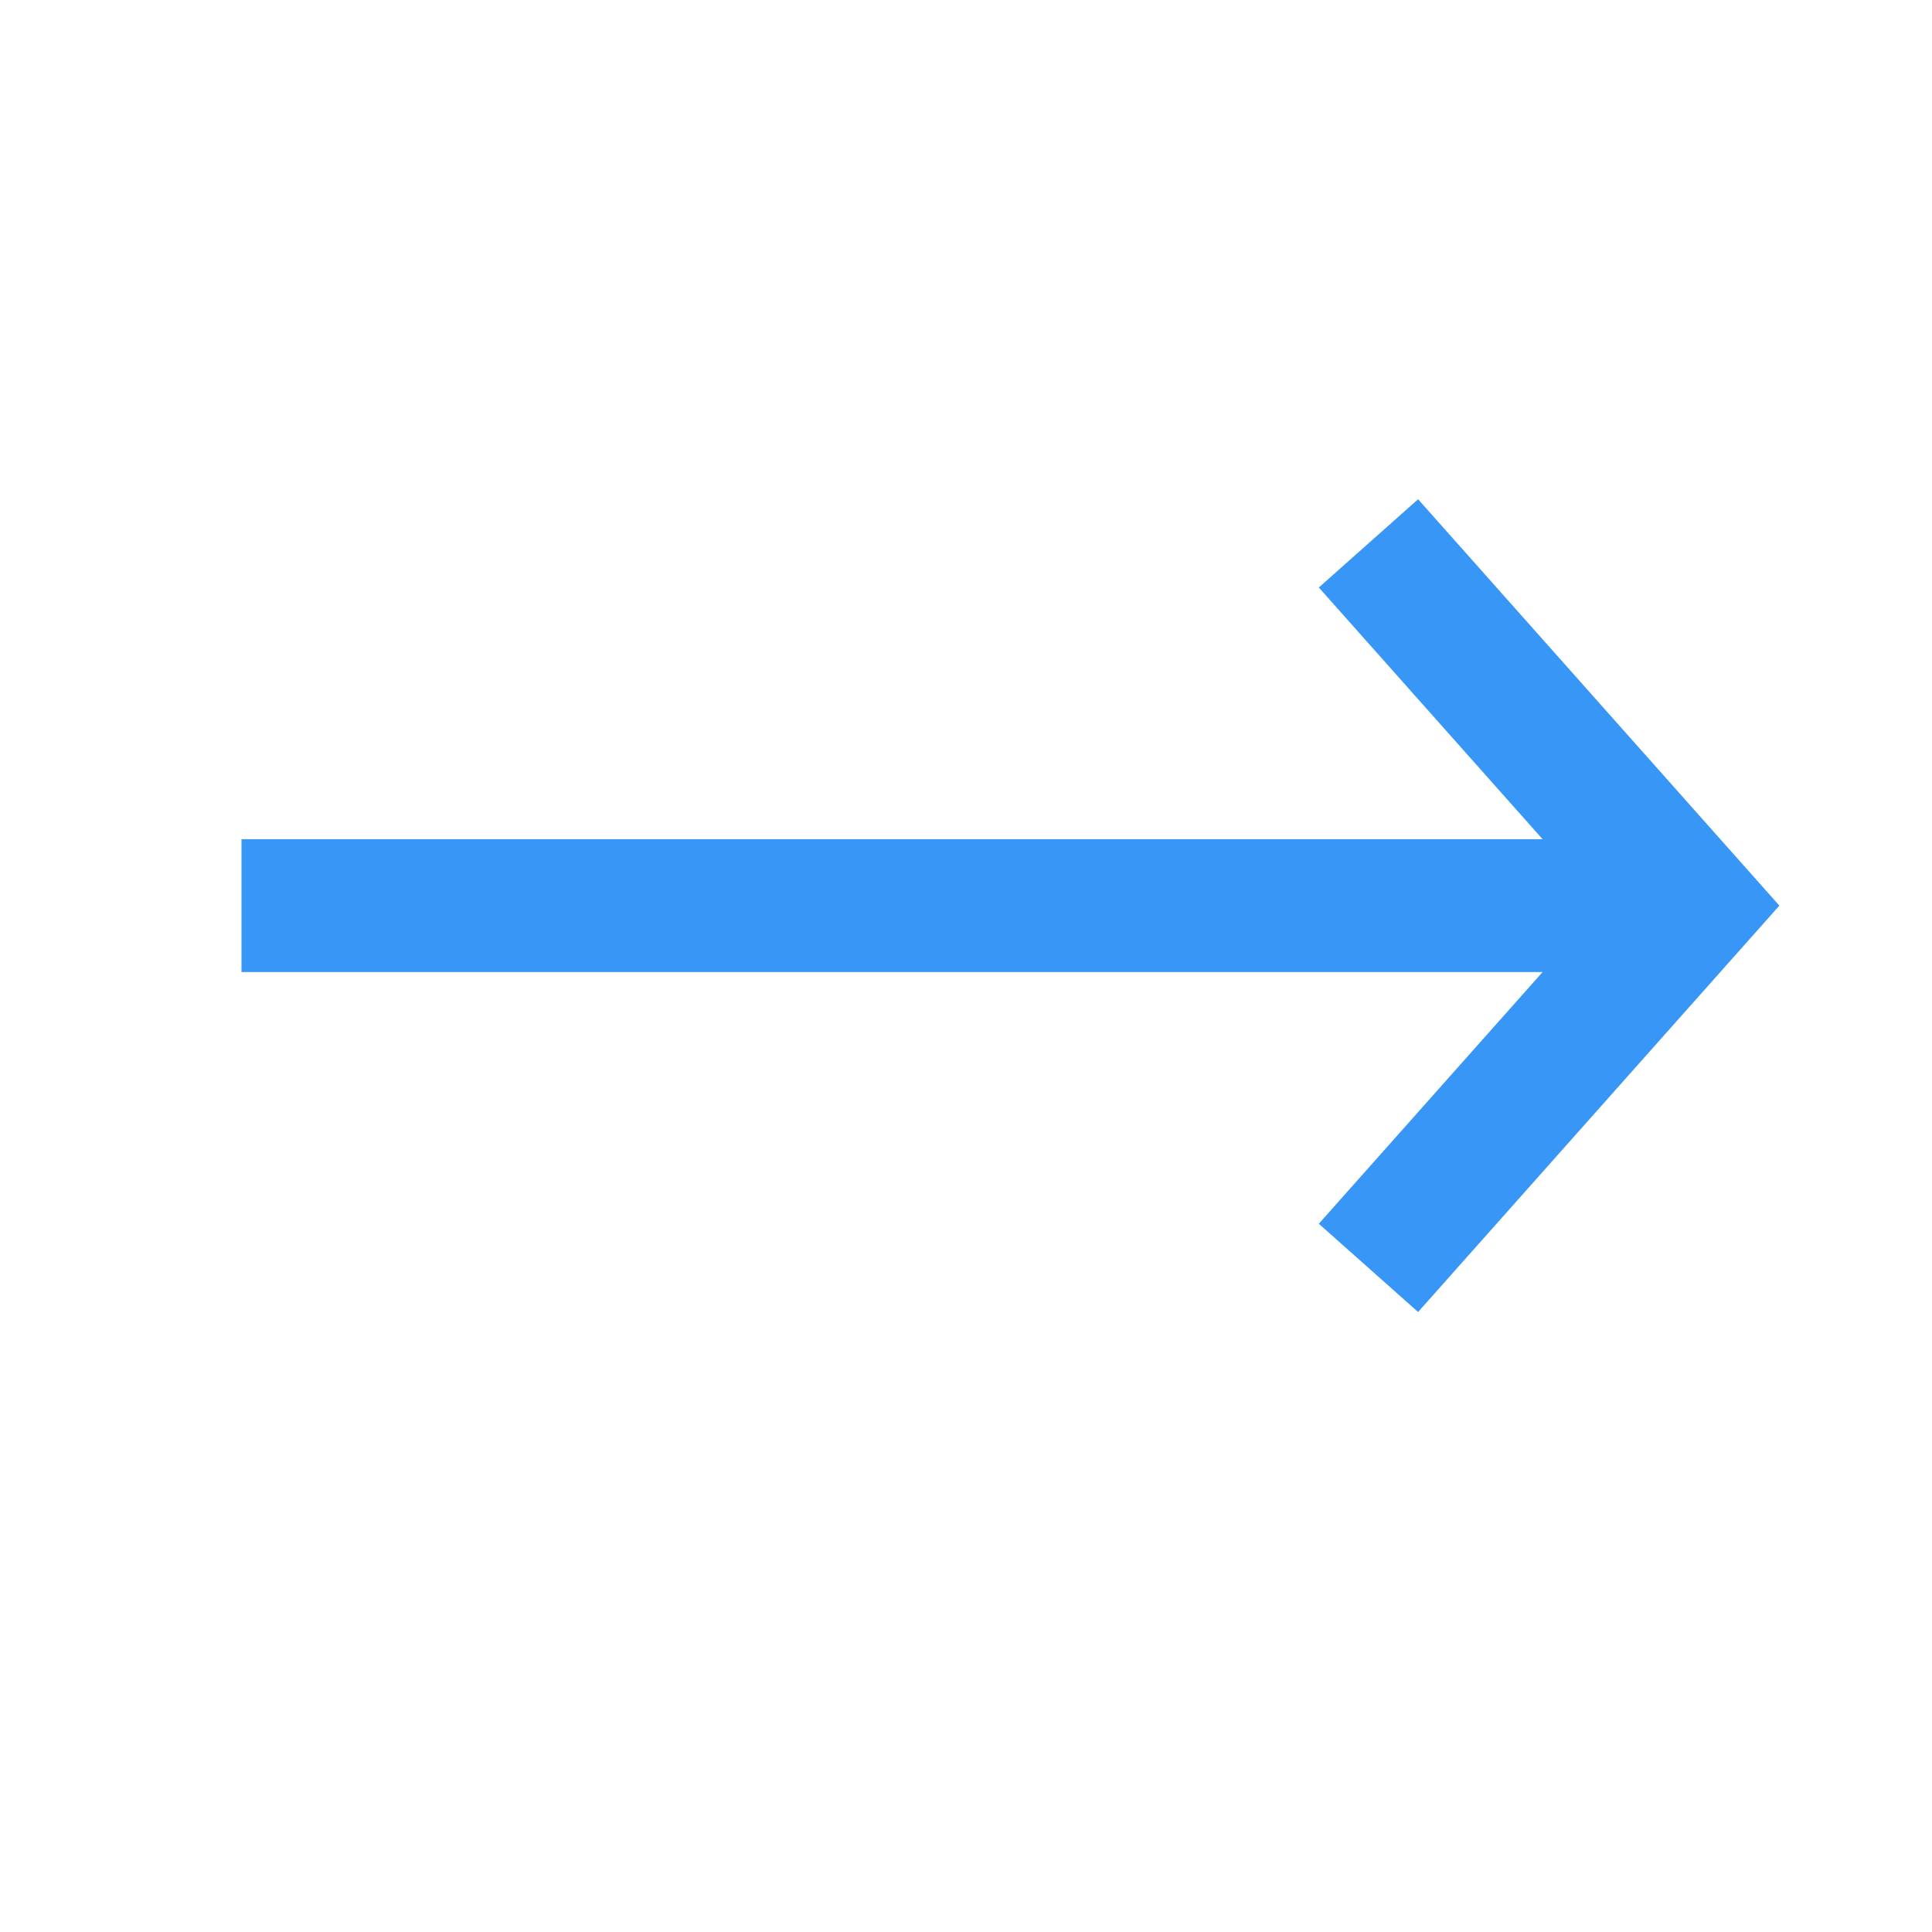 <?xml version="1.0" encoding="UTF-8"?>
<svg width="16px" height="16px" viewBox="0 0 16 16" version="1.1" xmlns="http://www.w3.org/2000/svg" xmlns:xlink="http://www.w3.org/1999/xlink">
    <title>35F1722A-AC6D-44D9-B0BE-EE9B723217FA</title>
    <g id="Client" stroke="none" stroke-width="1" fill="none" fill-rule="evenodd">
        <g id="homepage-authorised-1" transform="translate(-148, -684)">
            <g id="categories" transform="translate(64, 340)">
                <g id="arrow_forward" transform="translate(84, 344)">
                    <rect id="Rectangle" x="0" y="0" width="16" height="16"></rect>
                    <path d="M11.333,4.5 L14,7.5 L11.333,10.5 M14,7.5 L2,7.5" id="arrow_forward-copy" stroke="#3796F6" stroke-width="1.1"></path>
                </g>
            </g>
        </g>
    </g>
</svg>